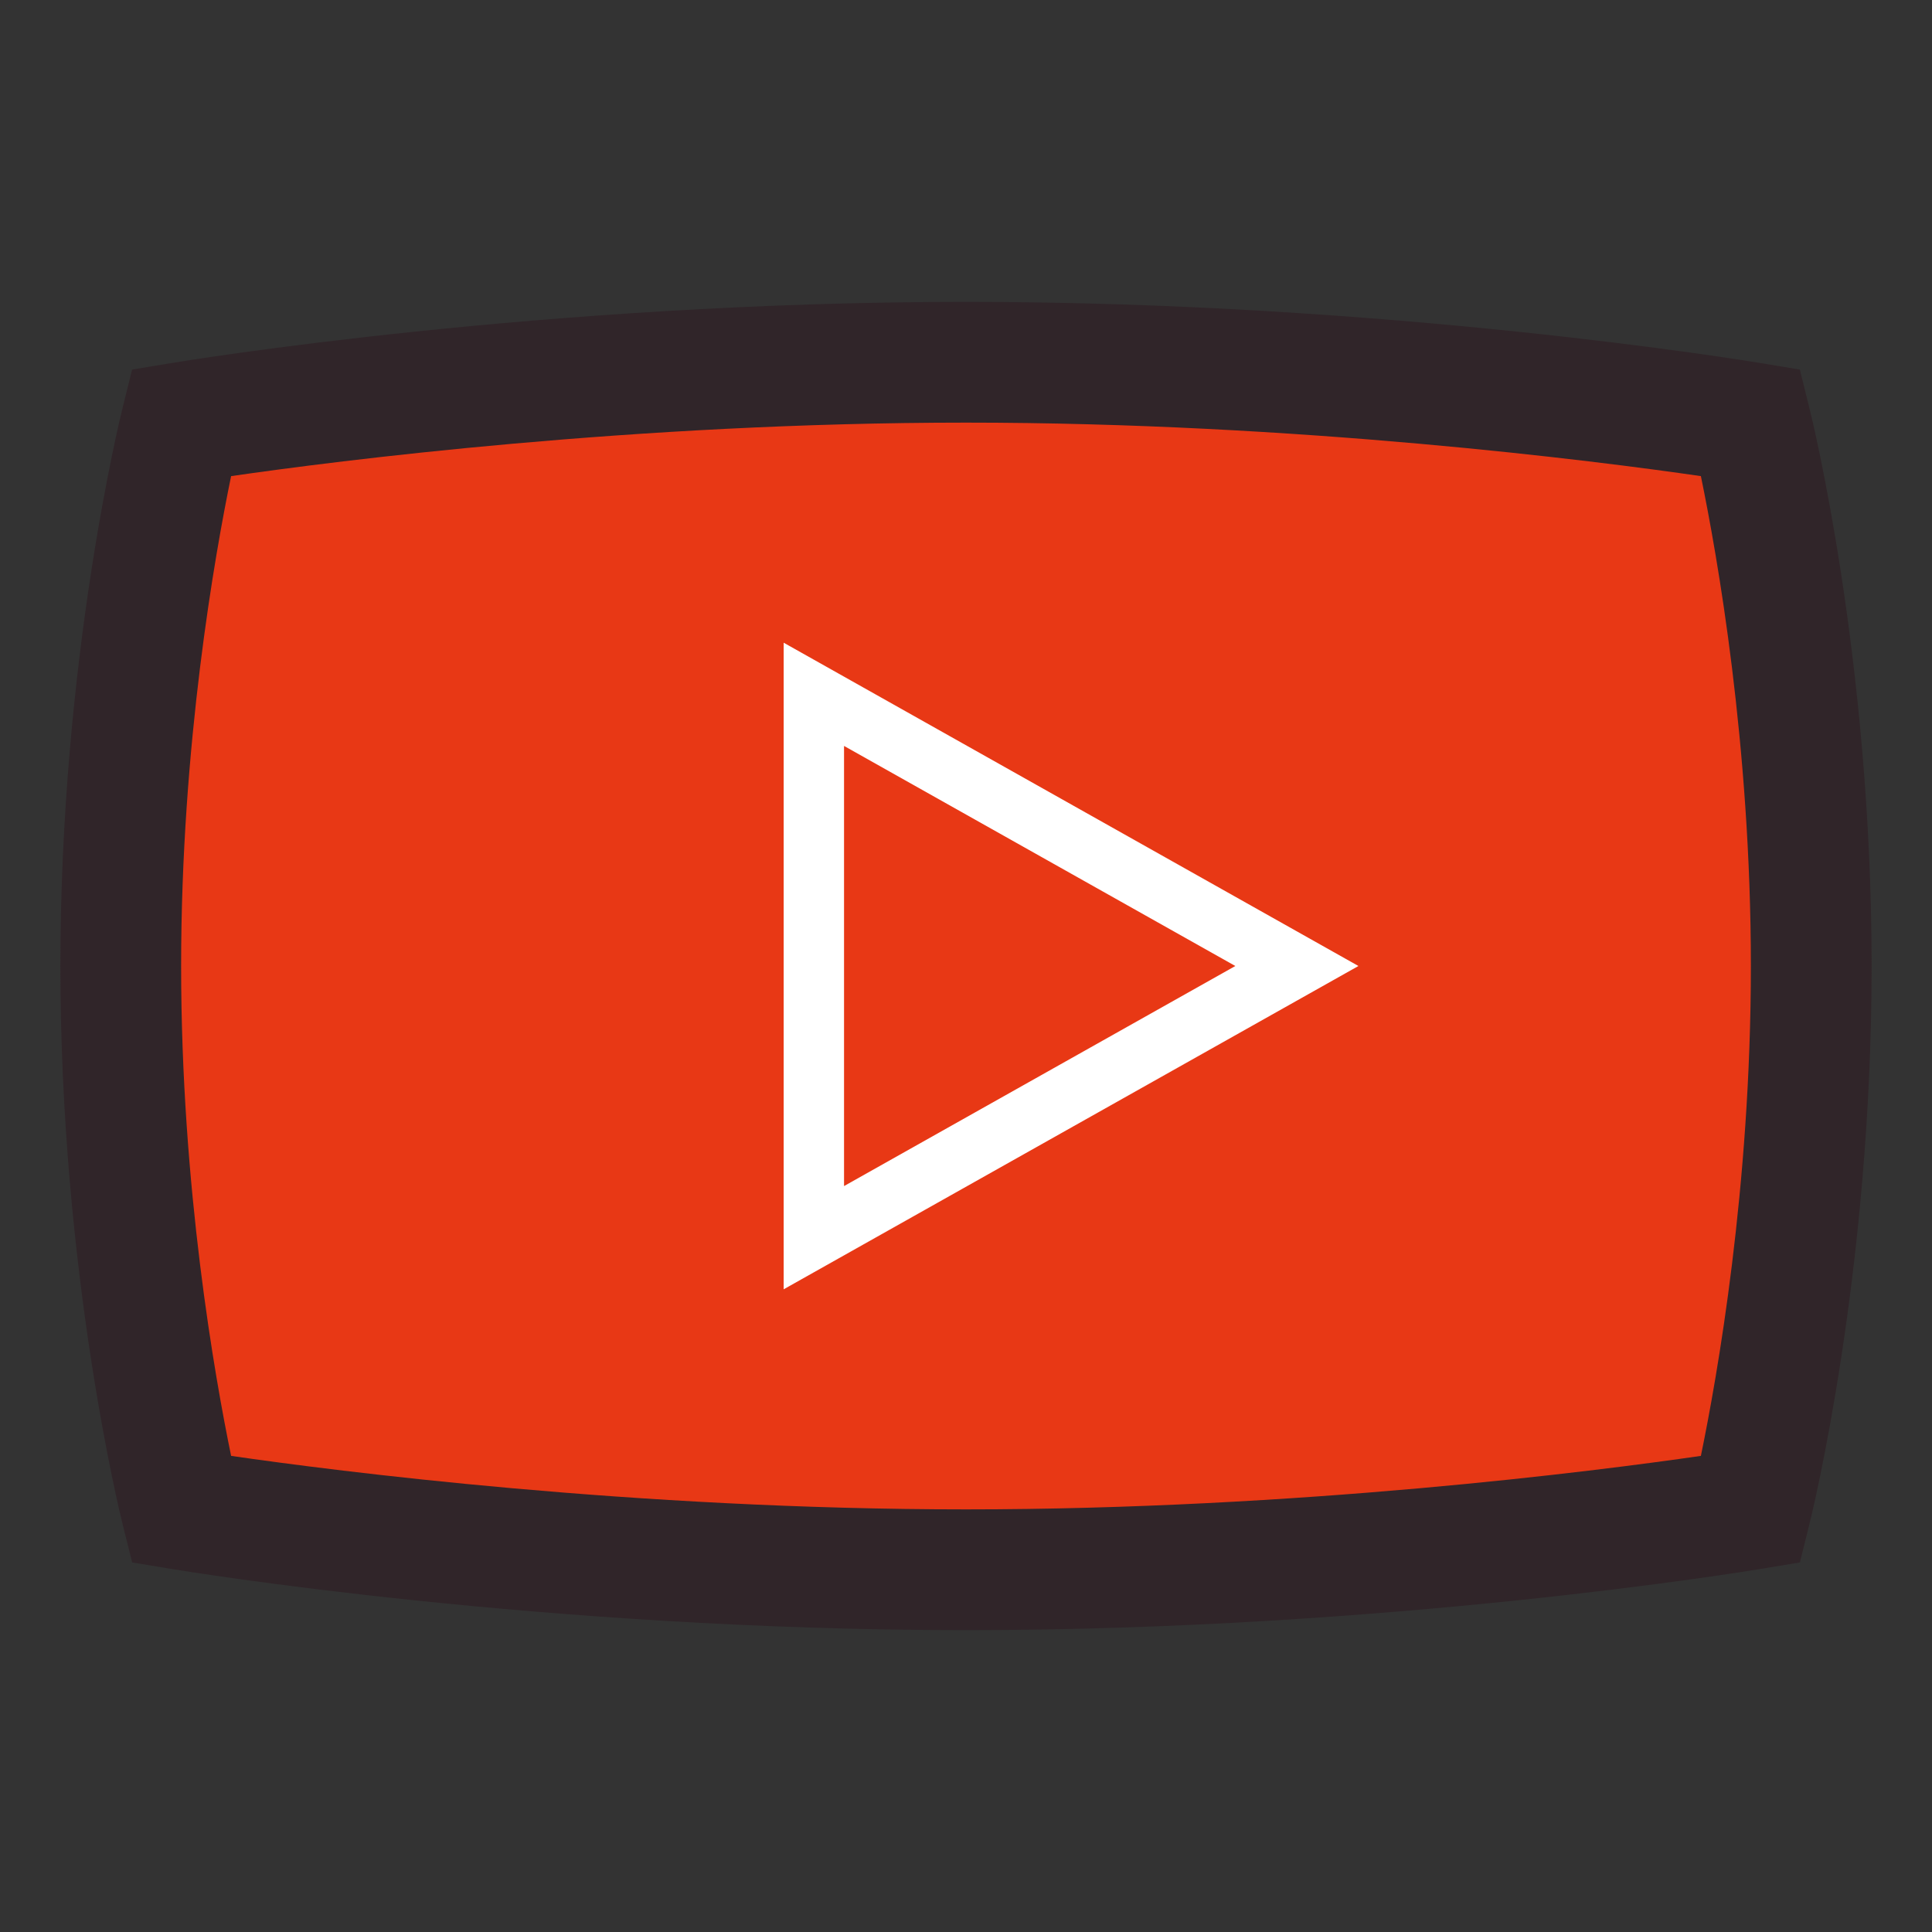 <svg xmlns="http://www.w3.org/2000/svg"  viewBox="0 0 32 32" width="32px" height="32px" baseProfile="basic"><rect x="0" y="0" width="32" height="32" fill="#333333" stroke="none"/><path fill="#e83815" d="M3,7c0,0-1,4-1,9s1,9,1,9s6,1,13,1s13-1,13-1s1-4,1-9s-1-9-1-9s-6-1-13-1S3,7,3,7z"/><path fill="#fff" d="M12.98,21.355v-10.71L22.5,16L12.98,21.355z M13.98,12.355v7.29L20.461,16L13.98,12.355z"/><path fill="#302529" d="M16,27c-7.002,0-12.916-0.973-13.164-1.014l-0.647-0.107L2.03,25.242C1.988,25.074,1,21.064,1,16	s0.988-9.074,1.03-9.242l0.158-0.637l0.647-0.107C3.084,5.973,8.998,5,16,5s12.916,0.973,13.164,1.014l0.647,0.107l0.158,0.637	C30.012,6.926,31,10.936,31,16s-0.988,9.074-1.03,9.242l-0.158,0.637l-0.647,0.107C28.916,26.027,23.002,27,16,27z M3.828,24.114	C5.566,24.366,10.497,25,16,25s10.434-0.634,12.172-0.886C28.441,22.81,29,19.665,29,16s-0.559-6.81-0.828-8.114	C26.434,7.634,21.503,7,16,7S5.566,7.634,3.828,7.886C3.559,9.19,3,12.335,3,16S3.559,22.81,3.828,24.114z"/></svg>